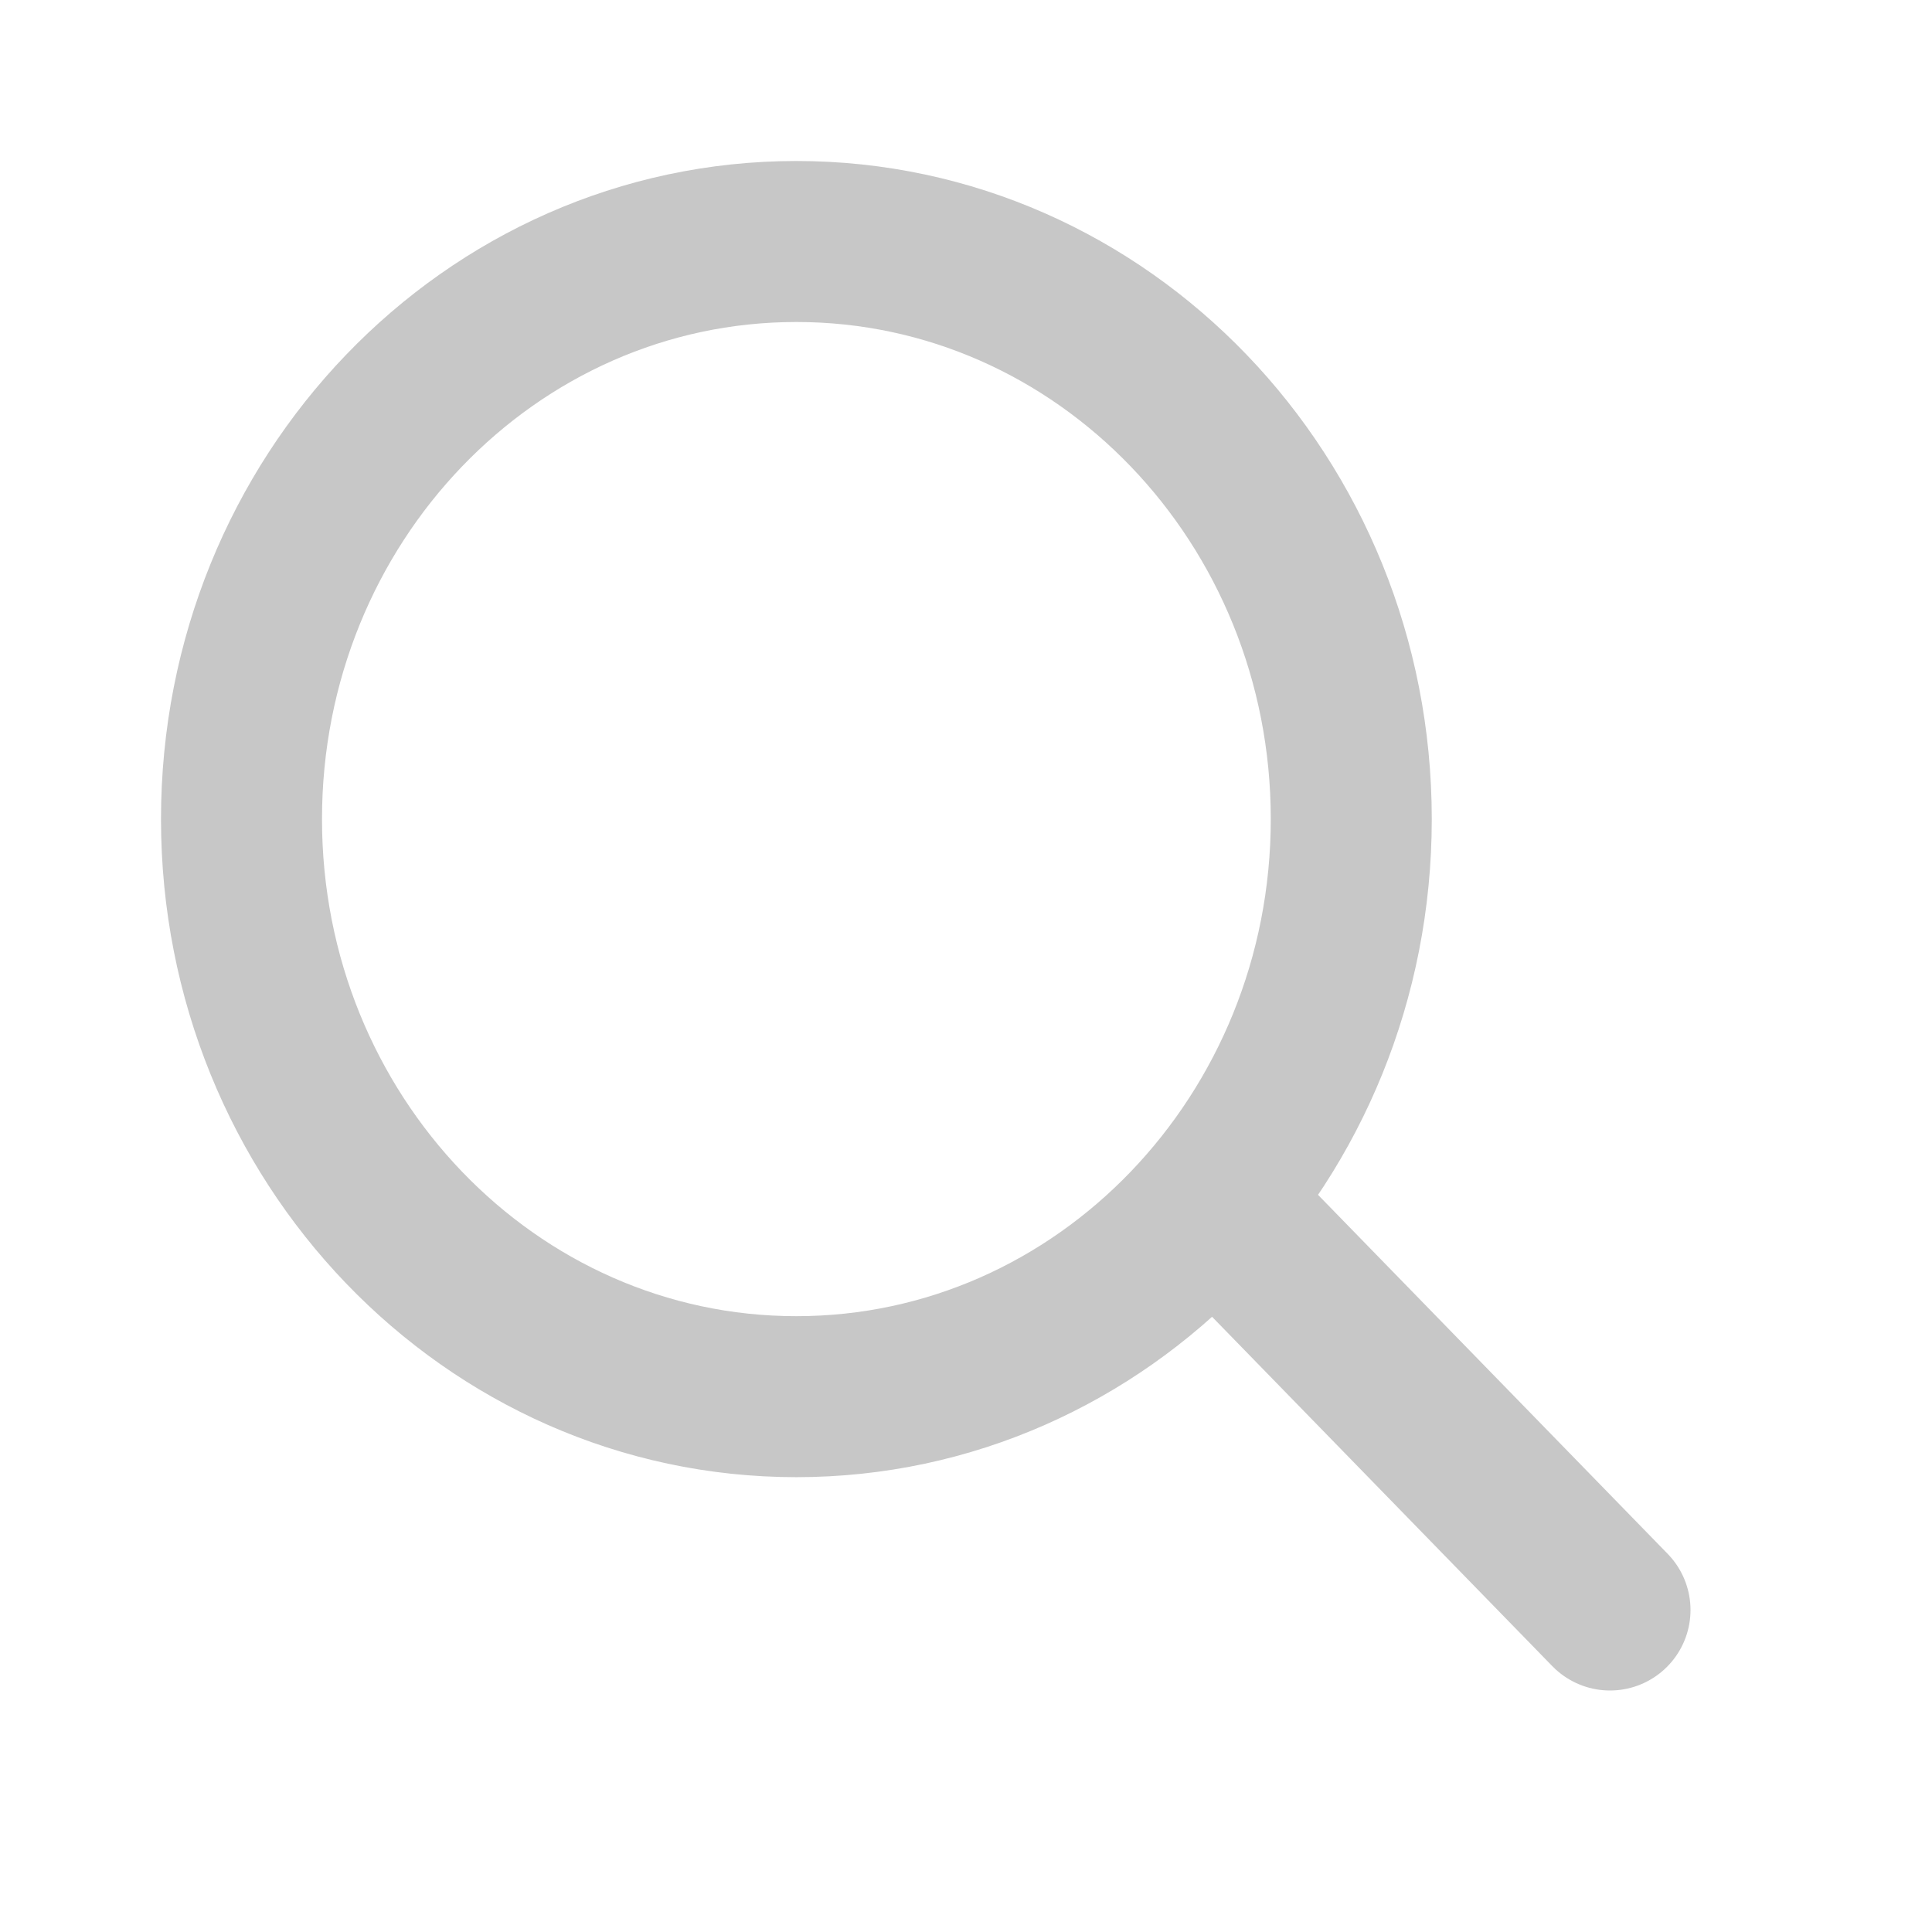 <svg xmlns="http://www.w3.org/2000/svg" width="24" height="24" viewBox="0 0 24 24">
    <path fill="none" fill-rule="evenodd" stroke="#C7C7C7" stroke-linecap="round" stroke-linejoin="round" stroke-width="2" d="M9.893 17.35C6.086 17.35 3 14.137 3 10.175 3 6.212 6.086 3 9.893 3s6.893 3.212 6.893 7.175c0 3.962-3.086 7.175-6.893 7.175zM20 20l-4.928-5.06L20 20z"/>
</svg>
